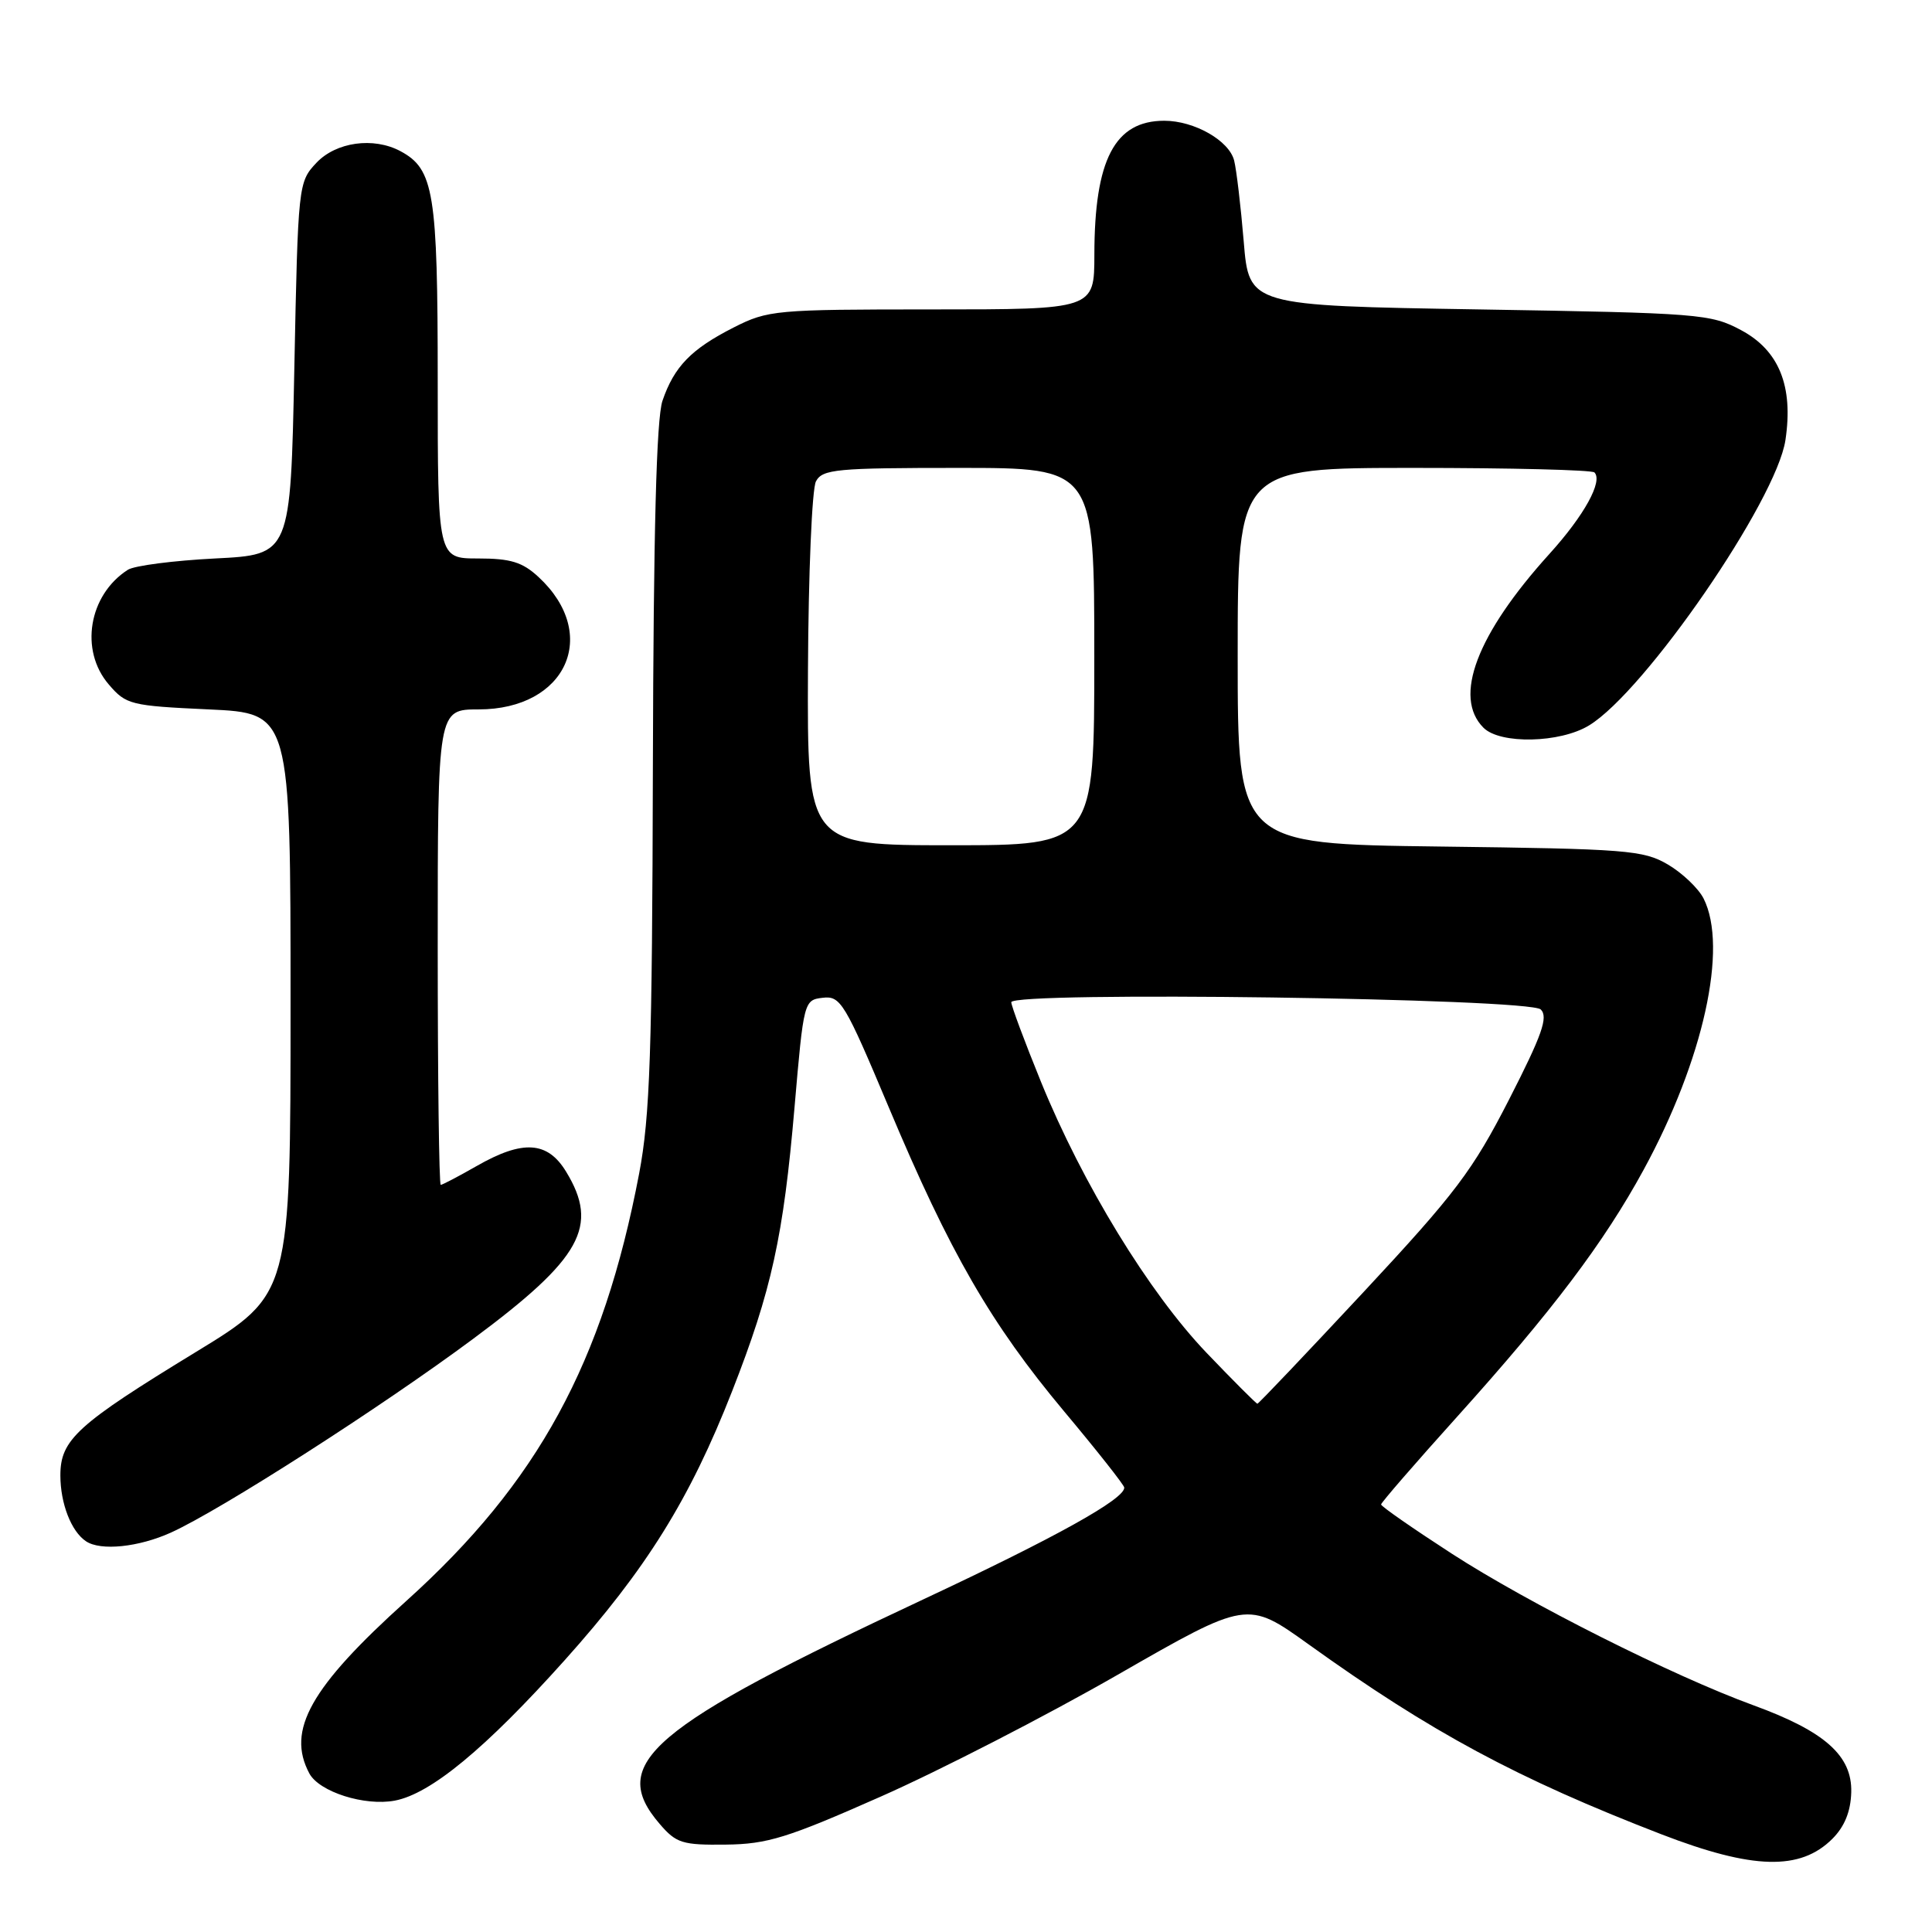 <?xml version="1.0" encoding="UTF-8" standalone="no"?>
<!DOCTYPE svg PUBLIC "-//W3C//DTD SVG 1.1//EN" "http://www.w3.org/Graphics/SVG/1.1/DTD/svg11.dtd" >
<svg xmlns="http://www.w3.org/2000/svg" xmlns:xlink="http://www.w3.org/1999/xlink" version="1.1" viewBox="0 0 256 256">
 <g >
 <path fill="currentColor"
d=" M 242.80 243.65 C 244.41 242.04 245.23 240.04 245.30 237.48 C 245.43 232.64 241.80 229.41 232.34 225.96 C 221.65 222.06 202.52 212.44 192.34 205.85 C 187.20 202.52 183.00 199.60 183.00 199.35 C 183.00 199.11 187.54 193.87 193.09 187.71 C 205.65 173.76 212.53 164.66 217.79 155.00 C 225.71 140.47 229.01 125.53 225.73 119.05 C 225.05 117.71 222.92 115.68 221.00 114.55 C 217.75 112.65 215.60 112.48 190.75 112.17 C 164.00 111.83 164.00 111.83 164.00 86.92 C 164.00 62.00 164.00 62.00 187.33 62.00 C 200.17 62.00 210.94 62.27 211.27 62.60 C 212.42 63.76 209.92 68.30 205.32 73.38 C 195.67 84.04 192.51 92.37 196.57 96.43 C 198.78 98.64 206.72 98.47 210.56 96.12 C 217.99 91.60 235.38 66.32 236.58 58.31 C 237.65 51.18 235.74 46.44 230.71 43.75 C 226.68 41.59 225.22 41.48 196.00 41.00 C 165.50 40.50 165.50 40.50 164.80 32.00 C 164.41 27.33 163.84 22.50 163.53 21.27 C 162.87 18.63 158.25 16.00 154.27 16.00 C 147.71 16.00 145.02 21.15 145.01 33.75 C 145.00 41.00 145.00 41.00 123.47 41.00 C 102.74 41.00 101.76 41.09 97.22 43.39 C 91.59 46.25 89.33 48.57 87.78 53.11 C 86.98 55.46 86.59 70.36 86.51 101.50 C 86.42 139.47 86.13 147.91 84.69 155.50 C 79.91 180.59 71.28 196.43 53.83 212.14 C 41.13 223.58 37.93 229.27 40.99 234.99 C 42.30 237.43 48.32 239.35 52.32 238.59 C 57.07 237.69 64.33 231.70 74.82 219.99 C 85.66 207.89 91.41 198.64 97.01 184.34 C 102.24 170.99 103.81 163.83 105.28 146.71 C 106.49 132.65 106.53 132.50 109.02 132.21 C 111.38 131.93 111.93 132.85 117.76 146.71 C 125.87 166.01 131.29 175.40 140.99 187.00 C 145.36 192.22 148.96 196.78 148.97 197.11 C 149.04 198.62 139.96 203.67 122.44 211.88 C 86.04 228.93 80.49 233.65 87.42 241.69 C 89.61 244.24 90.42 244.49 96.17 244.42 C 101.68 244.36 104.35 243.53 116.70 238.06 C 124.51 234.61 138.63 227.35 148.09 221.92 C 165.27 212.06 165.27 212.06 173.39 217.88 C 189.62 229.53 201.01 235.66 220.16 243.06 C 232.26 247.73 238.55 247.90 242.80 243.65 Z  M 22.66 203.07 C 29.29 200.06 50.52 186.45 62.70 177.40 C 77.05 166.75 79.42 162.48 75.01 155.25 C 72.55 151.21 69.28 151.00 63.15 154.51 C 60.75 155.88 58.62 157.00 58.40 157.00 C 58.18 157.00 58.00 142.82 58.00 125.50 C 58.00 94.00 58.00 94.00 63.42 94.00 C 75.05 94.00 79.56 84.05 71.36 76.46 C 69.23 74.48 67.66 74.00 63.35 74.00 C 58.00 74.00 58.00 74.00 58.00 50.45 C 58.00 25.50 57.50 22.41 53.06 20.03 C 49.49 18.12 44.53 18.81 41.92 21.58 C 39.53 24.13 39.49 24.41 39.00 48.83 C 38.50 73.50 38.50 73.50 28.50 74.00 C 23.00 74.28 17.80 74.95 16.94 75.50 C 11.75 78.83 10.52 86.17 14.41 90.69 C 16.71 93.38 17.30 93.52 27.66 94.00 C 38.50 94.50 38.50 94.50 38.50 133.00 C 38.50 171.49 38.50 171.49 26.00 179.12 C 10.20 188.76 8.00 190.76 8.00 195.50 C 8.00 199.22 9.44 202.93 11.40 204.23 C 13.34 205.53 18.38 205.01 22.66 203.07 Z  M 159.87 179.25 C 152.25 171.28 143.44 156.86 137.94 143.36 C 135.77 138.03 134.00 133.28 134.00 132.80 C 134.00 131.33 202.67 132.27 204.16 133.76 C 205.17 134.77 204.34 137.12 199.96 145.69 C 195.13 155.12 192.90 158.08 180.70 171.18 C 173.10 179.33 166.77 186.00 166.61 186.00 C 166.46 186.00 163.42 182.96 159.87 179.25 Z  M 107.06 88.78 C 107.12 76.01 107.59 64.76 108.12 63.78 C 108.98 62.17 110.83 62.00 127.04 62.00 C 145.00 62.00 145.00 62.00 145.00 87.00 C 145.00 112.00 145.00 112.00 125.98 112.00 C 106.96 112.00 106.96 112.00 107.06 88.78 Z "/>
</g>
</svg>